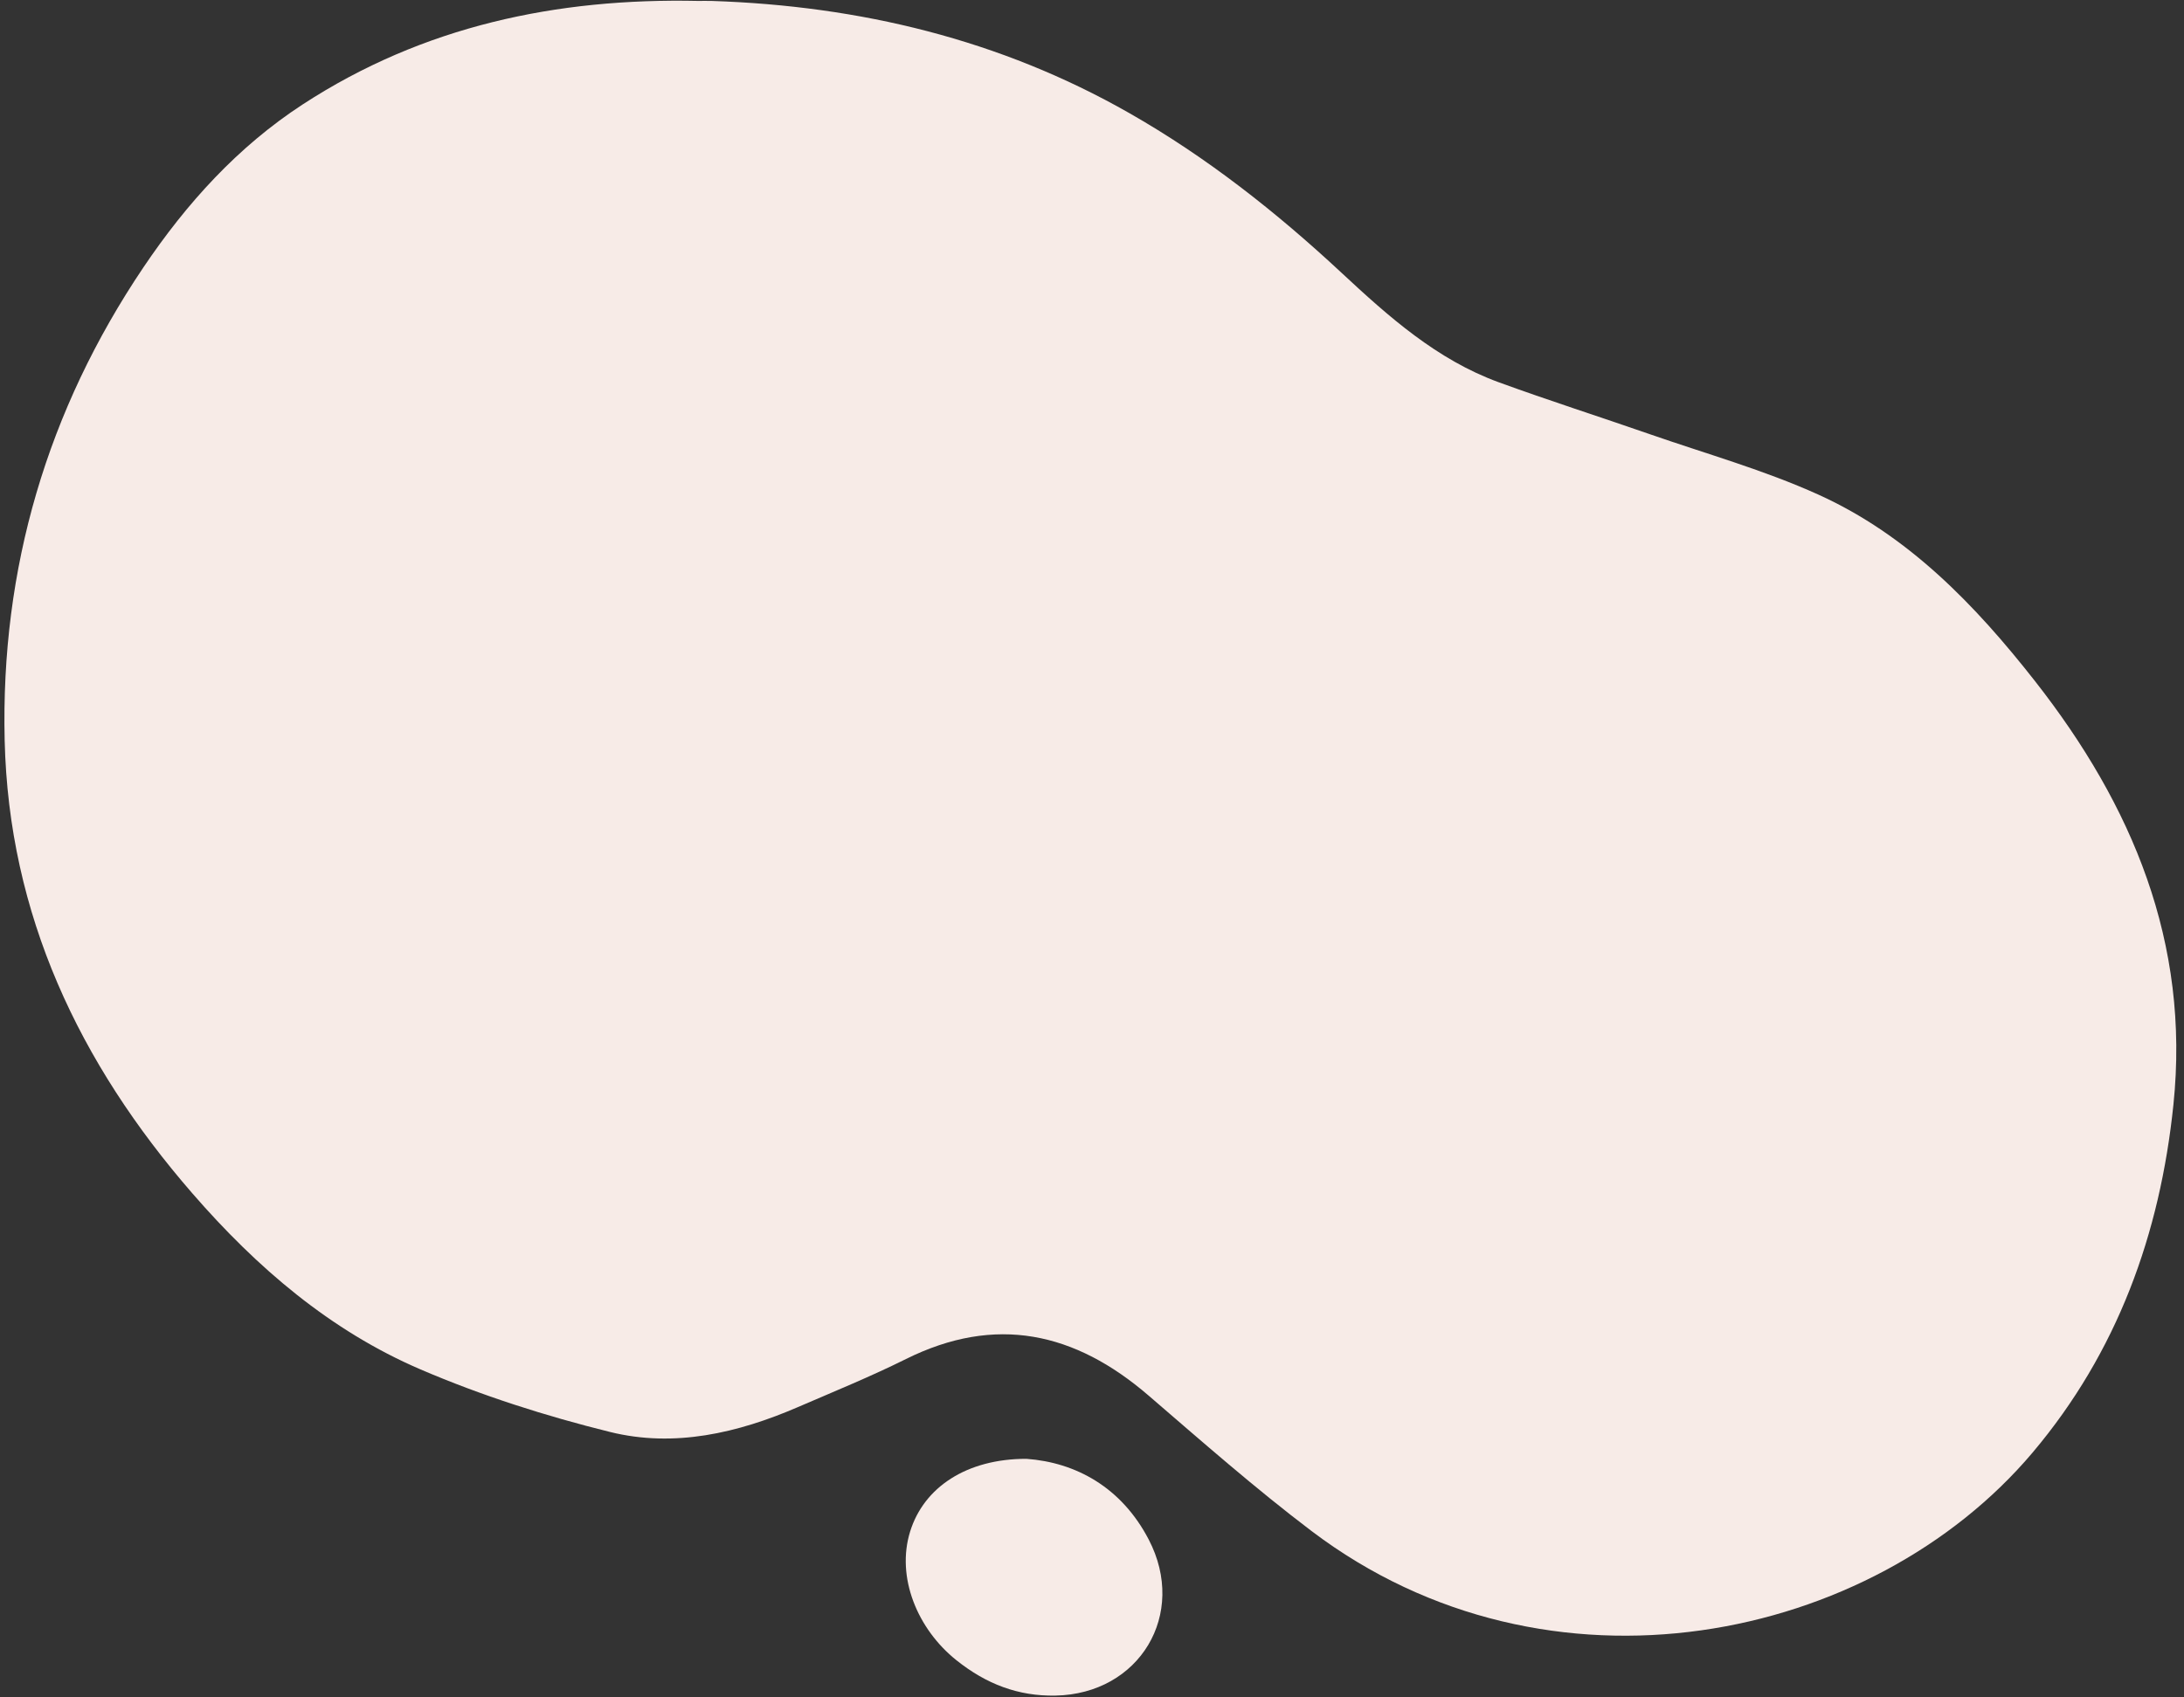 <svg width="274" height="213" fill="none" xmlns="http://www.w3.org/2000/svg"><rect width="100%" height="100%" fill="#333333" stroke="none"/><path d="M87.603.117c-17.767-.384-34.52 3.149-49.61 12.976-8.18 5.328-14.596 12.438-19.999 20.457C5.922 51.47.074 71.359.585 92.895c.516 21.877 9.338 40.504 23.554 56.864 8.084 9.308 17.287 17.217 28.612 22.082 7.647 3.285 15.696 5.853 23.78 7.853 8.058 1.996 16.016.144 23.58-3.123 4.538-1.961 9.128-3.83 13.553-6.031 11.259-5.591 21.195-3.367 30.419 4.573 6.722 5.786 13.395 11.661 20.457 17.011 29.751 22.536 70.356 14.006 90.49-9.875 10.595-12.565 15.967-27.38 17.644-43.64 2.097-20.3-5.149-37.547-17.356-53.121-7.508-9.578-15.928-18.326-27.196-23.423-6.796-3.075-14.059-5.114-21.126-7.573-6.315-2.197-12.691-4.232-18.976-6.525-7.77-2.839-13.81-8.237-19.741-13.758-8.176-7.612-16.915-14.5-26.629-20.033C125.456 4.947 107.872.74 89.341.12c-.576-.017-1.157-.004-1.738-.004z" fill="#F7EBE7"/><path d="M128.775 183.065c-7.534-.008-12.871 3.595-14.587 9.107-1.791 5.752.917 12.272 5.809 16.172 3.756 2.996 7.756 4.516 12.399 4.433 10.574-.192 16.601-10.22 11.718-19.588-3.42-6.568-9.159-9.674-15.339-10.124z" fill="#F7EBE7"/></svg>